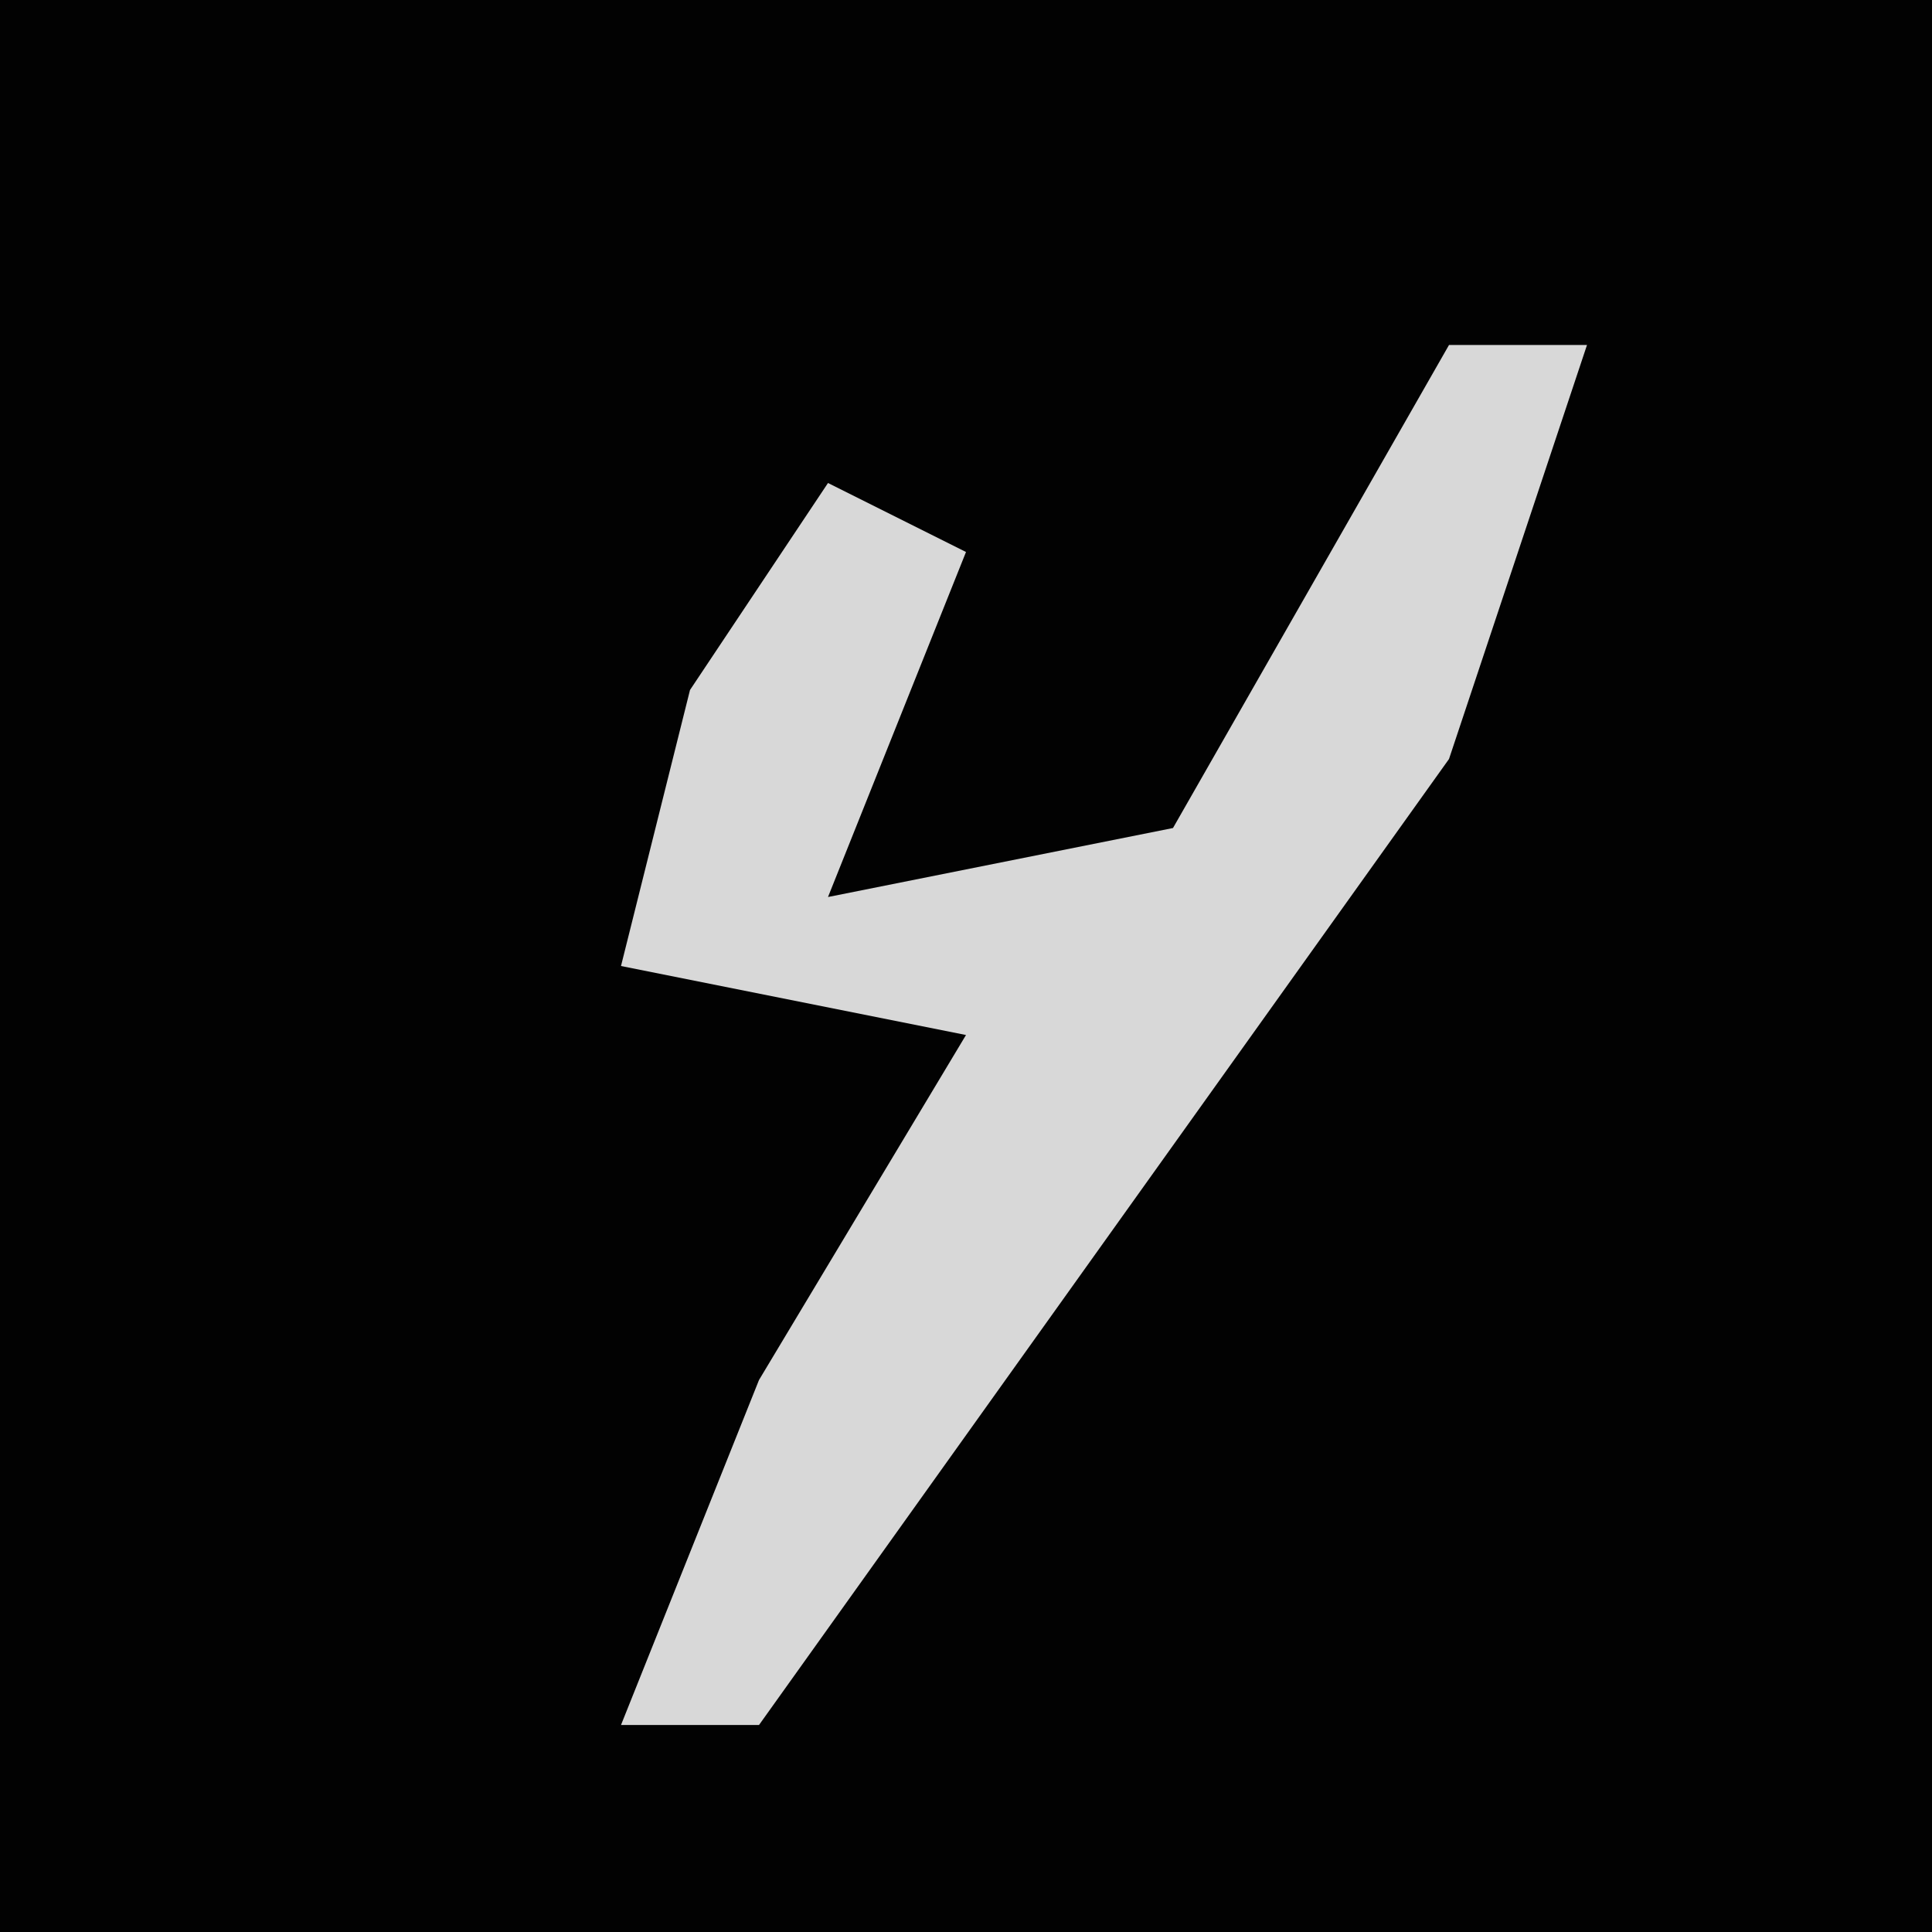 <?xml version="1.0" encoding="UTF-8"?>
<svg version="1.1" xmlns="http://www.w3.org/2000/svg" width="28" height="28">
<path d="M0,0 L28,0 L28,28 L0,28 Z " fill="#020202" transform="translate(0,0)"/>
<path d="M0,0 L2,0 L0,6 L-10,20 L-12,20 L-10,15 L-7,10 L-12,9 L-11,5 L-9,2 L-7,3 L-9,8 L-4,7 Z " fill="#D8D8D8" transform="translate(21,5)"/>
</svg>
